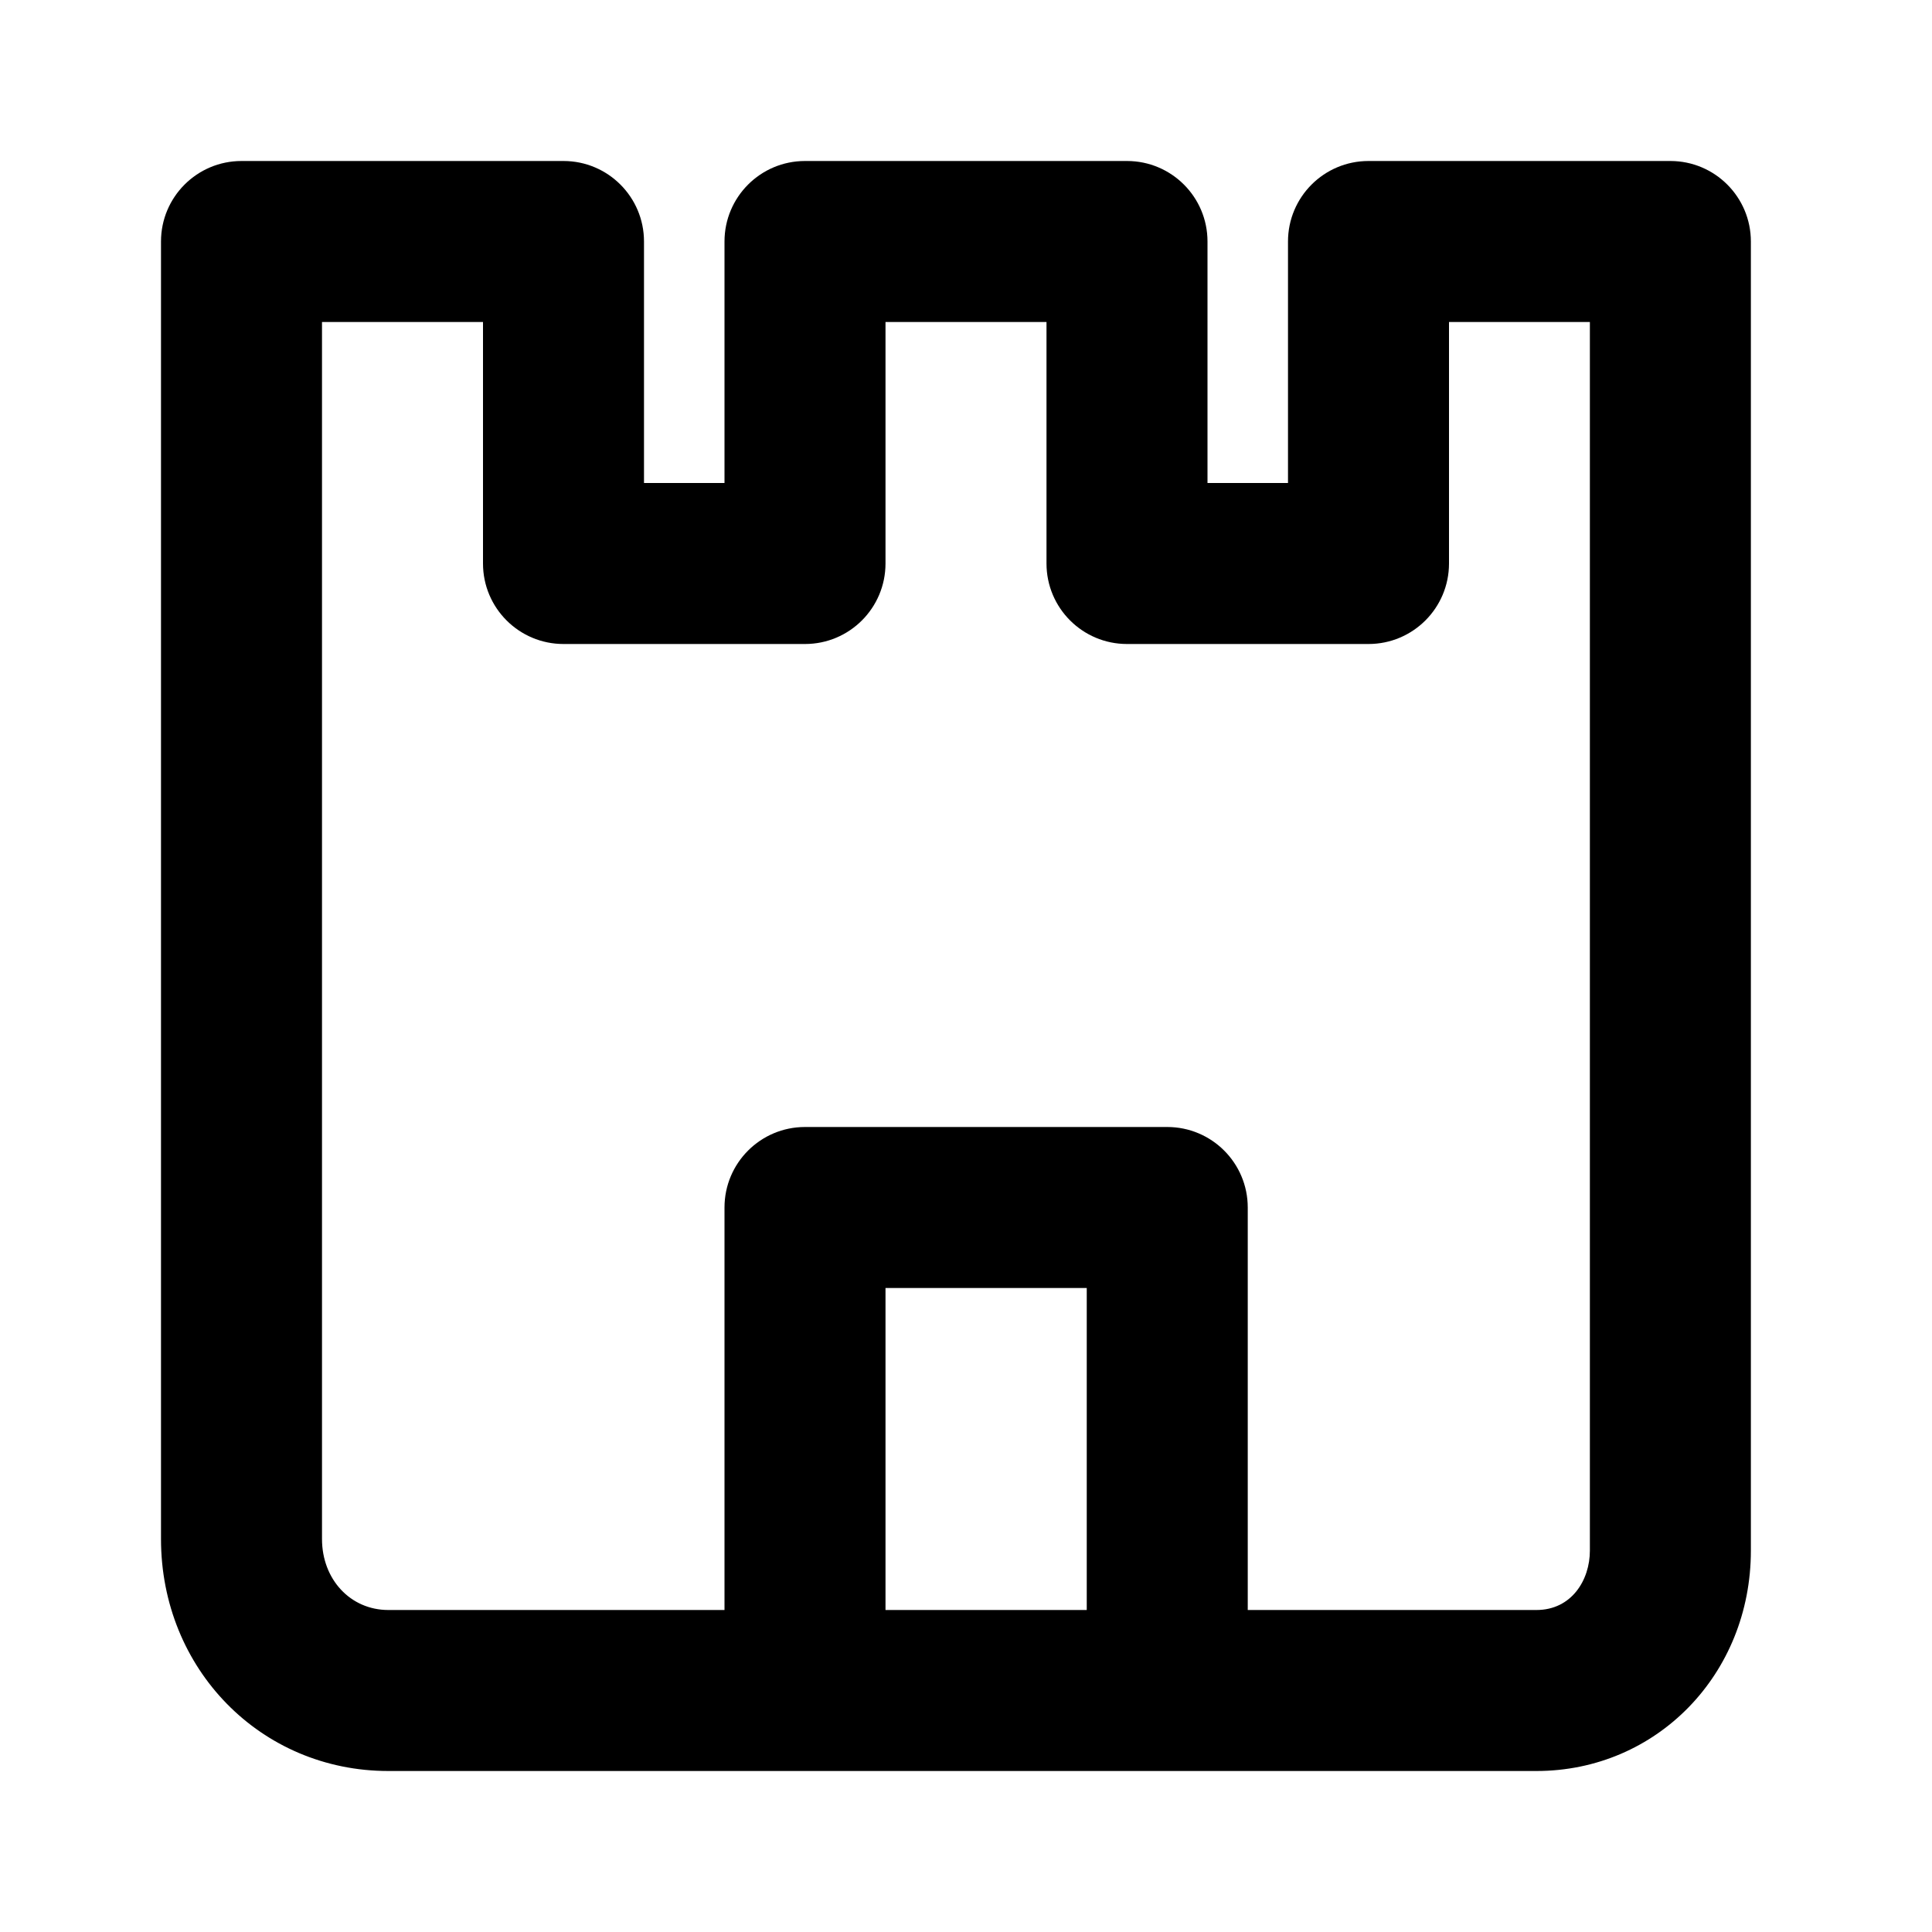 <?xml version="1.0" encoding="utf-8"?>
<!-- Generator: Adobe Illustrator 17.0.0, SVG Export Plug-In . SVG Version: 6.00 Build 0)  -->
<!DOCTYPE svg PUBLIC "-//W3C//DTD SVG 1.1//EN" "http://www.w3.org/Graphics/SVG/1.1/DTD/svg11.dtd">
<svg version="1.1" id="Layer_1" xmlns="http://www.w3.org/2000/svg" xmlns:xlink="http://www.w3.org/1999/xlink" x="0px" y="0px"
	 width="96px" height="96px" viewBox="0 0 96 96" enable-background="new 0 0 96 96" xml:space="preserve">
<path d="M83,8H68c-2.209,0-4,1.791-4,4v12h-4V12c0-2.209-1.791-4-4-4H40c-2.209,0-4,1.791-4,4v12h-4V12c0-2.209-1.791-4-4-4H12
	c-2.209,0-4,1.791-4,4v64.471C8,82.936,12.961,88,19.294,88H40h18h18.344C82.319,88,87,83.19,87,77.05V12C87,9.791,85.209,8,83,8z
	 M44,80V64h10v16H44z M79,77.05c0,1.466-0.912,2.95-2.656,2.95H62V60c0-2.209-1.791-4-4-4H40c-2.209,0-4,1.791-4,4v20H19.294
	C17.416,80,16,78.482,16,76.471V16h8v12c0,2.209,1.791,4,4,4h12c2.209,0,4-1.791,4-4V16h8v12c0,2.209,1.791,4,4,4h12
	c2.209,0,4-1.791,4-4V16h7V77.05z"/>
</svg>
